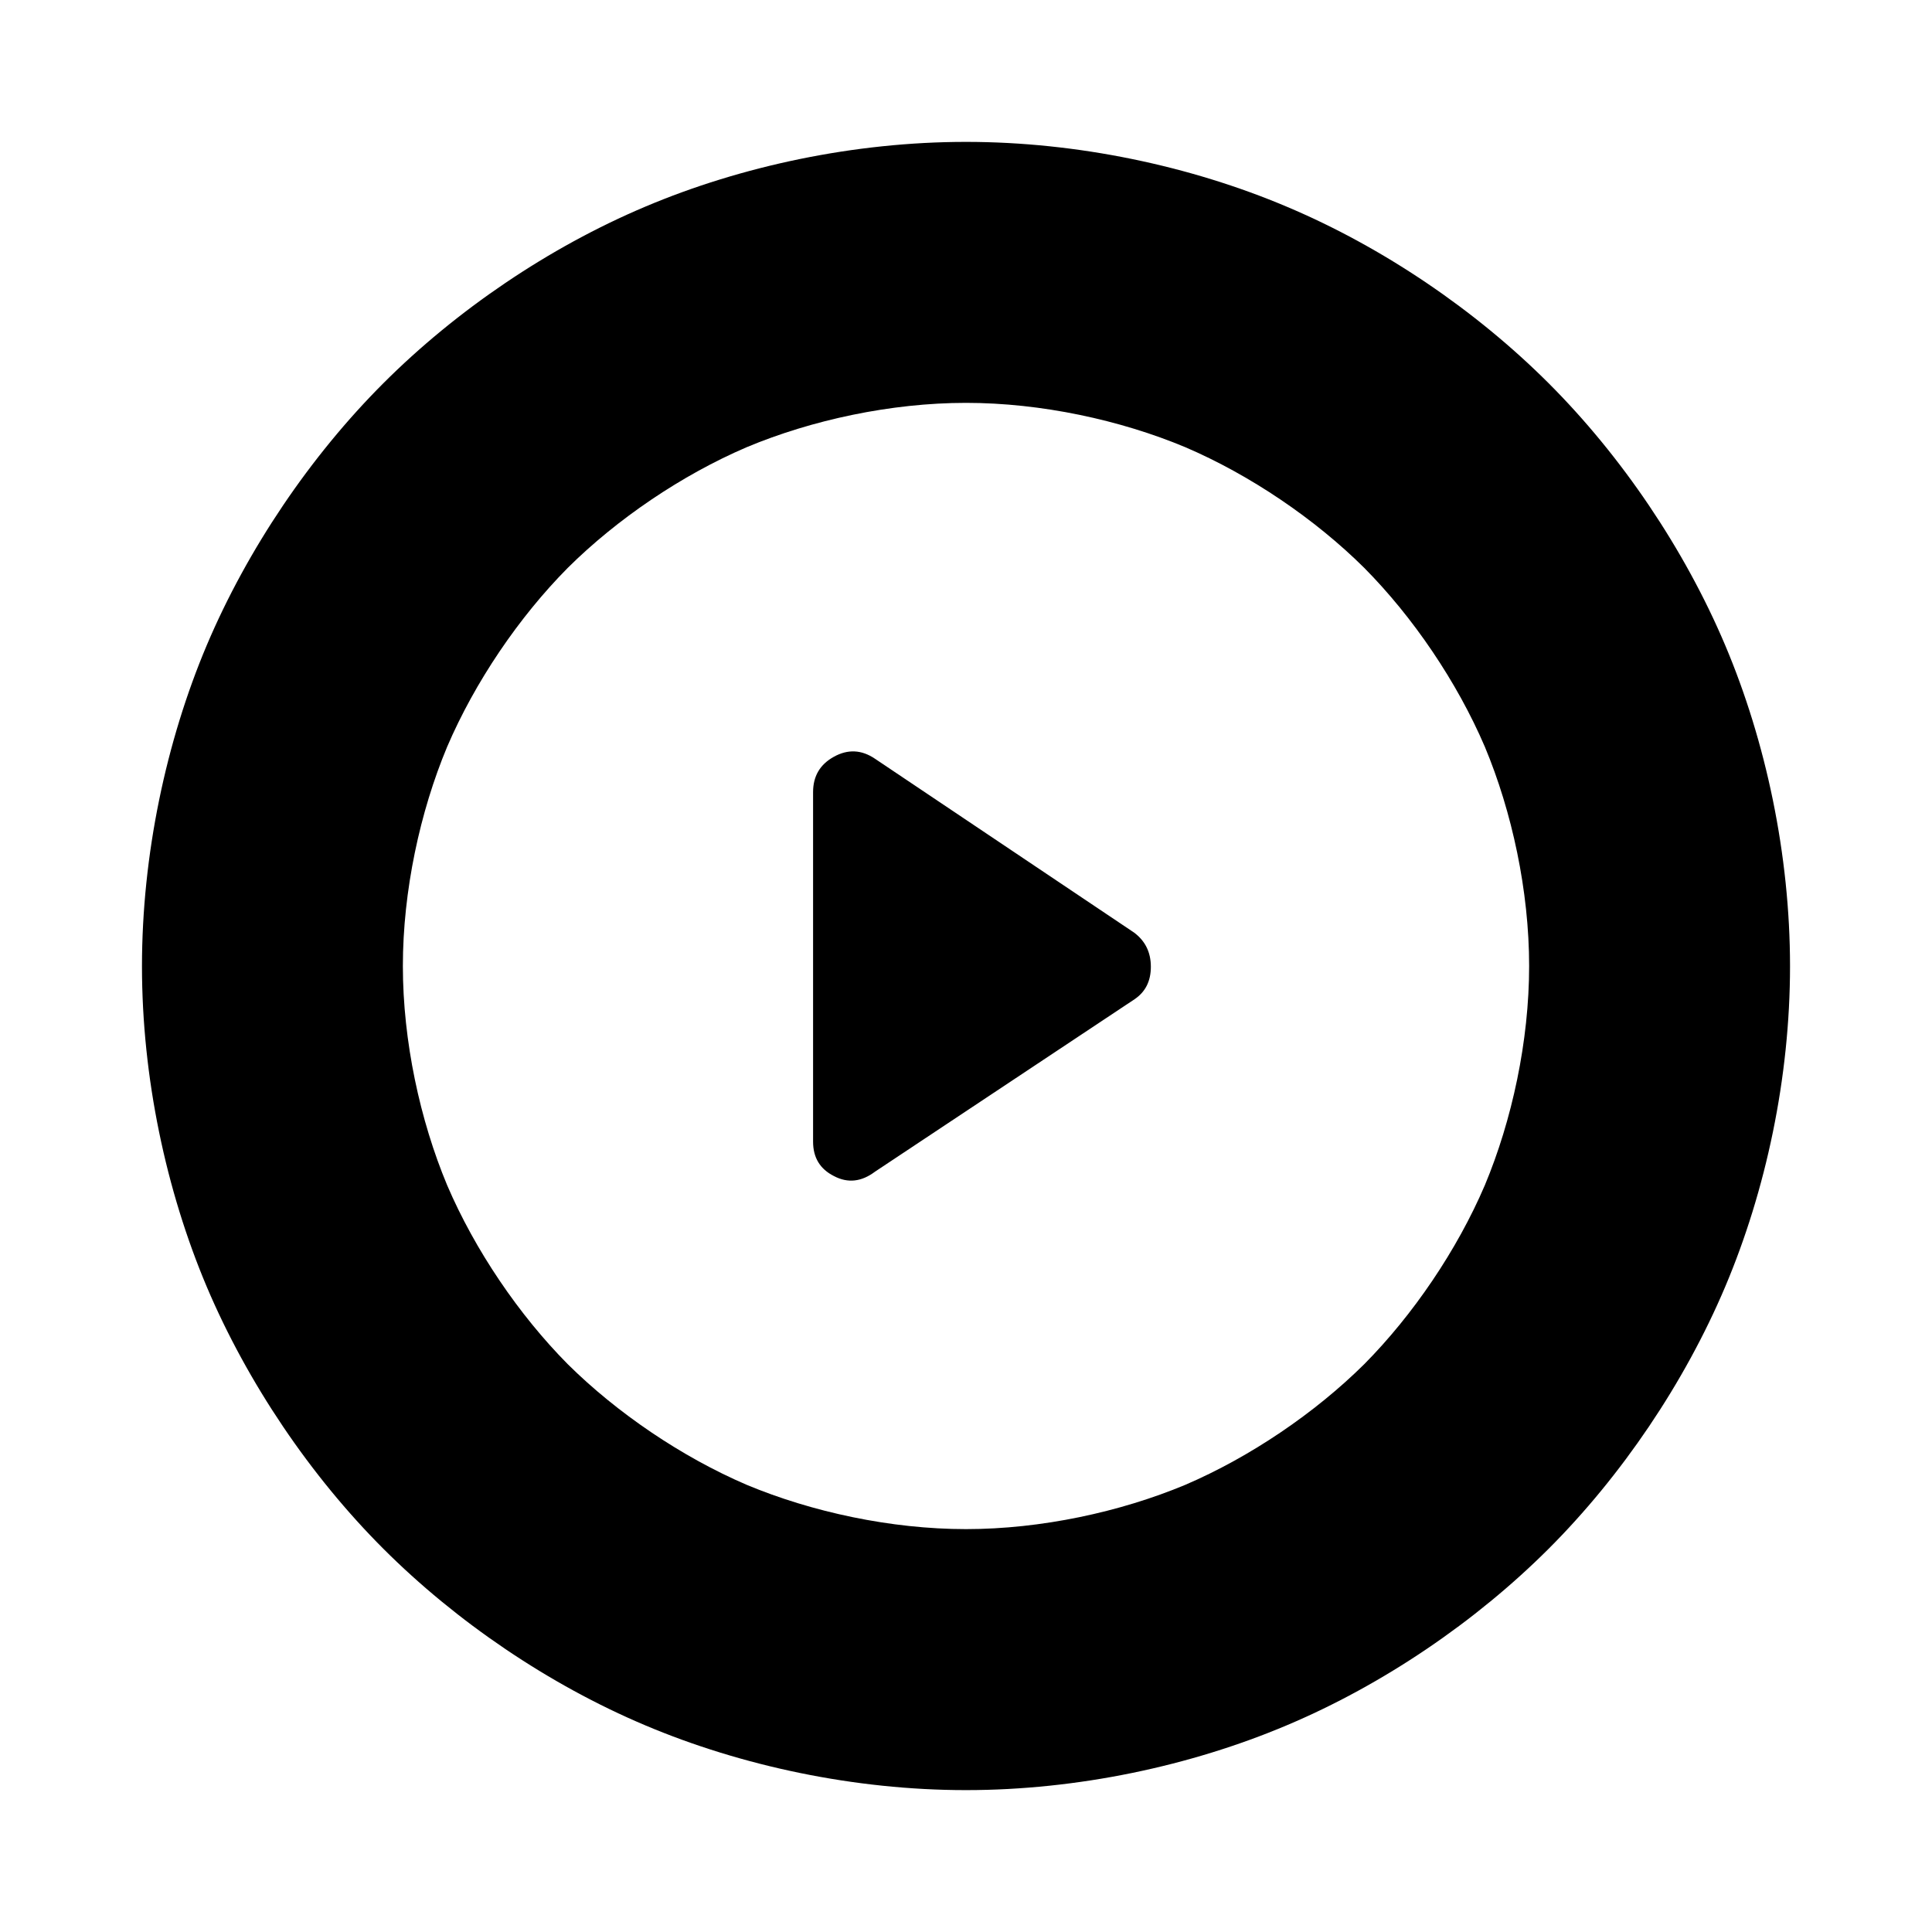 <?xml version="1.0" encoding="utf-8"?>
<svg xmlns="http://www.w3.org/2000/svg" height="48" viewBox="0 -960 960 960" width="48">
  <path d="M 414.399 -375.61 C 407.469 -379.1 404.013 -384.76 404.013 -392.73 L 404.013 -566.39 C 404.013 -574.36 407.469 -580.18 414.399 -584 C 421.328 -587.82 428.108 -587.49 434.755 -583 L 563.543 -496.59 C 569.076 -492.44 571.852 -486.79 571.852 -479.64 C 571.852 -472.5 569.176 -467.18 563.809 -463.52 L 434.755 -377.78 C 428.108 -372.79 421.328 -371.96 414.399 -375.61 Z M 889.454 -479.87 C 889.454 -424.6 877.489 -368.48 857.235 -320.61 C 836.981 -272.77 805.702 -226.61 769.525 -190.44 C 733.319 -154.27 687.313 -122.92 639.369 -102.7 C 591.541 -82.481 535.307 -70.5 479.987 -70.5 C 424.664 -70.5 368.433 -82.481 320.603 -102.7 C 272.688 -122.92 226.655 -154.27 190.476 -190.44 C 154.299 -226.61 123.02 -272.77 102.737 -320.61 C 82.512 -368.48 70.547 -424.6 70.547 -479.87 C 70.547 -535.13 82.512 -591.52 102.737 -639.39 C 123.02 -687.25 154.299 -733.39 190.476 -769.56 C 226.655 -805.75 272.688 -837.08 320.603 -857.3 C 368.433 -877.54 424.664 -889.5 479.987 -889.5 C 535.307 -889.5 591.541 -877.54 639.369 -857.3 C 687.313 -837.08 733.319 -805.75 769.525 -769.56 C 805.702 -733.39 836.981 -687.25 857.235 -639.39 C 877.489 -591.52 889.454 -535.13 889.454 -479.87 Z M 737.811 -588.929 C 723.999 -621.173 702.121 -653.379 677.864 -677.845 C 653.394 -702.126 621.177 -724.001 588.931 -737.806 C 556.671 -751.298 517.294 -759.82 480 -759.82 C 442.706 -759.82 403.329 -751.298 371.069 -737.806 C 338.823 -724.001 306.607 -702.126 282.137 -677.845 C 257.879 -653.379 236.001 -621.173 222.189 -588.929 C 208.706 -556.68 200.183 -517.296 200.183 -480 C 200.183 -442.683 208.706 -403.331 222.187 -371.075 C 236.002 -338.798 257.88 -306.598 282.137 -282.125 C 306.602 -257.888 338.821 -236.009 371.064 -222.186 C 403.321 -208.715 442.706 -200.19 480 -200.19 C 517.294 -200.19 556.669 -208.711 588.926 -222.182 C 621.169 -236.005 653.392 -257.88 677.856 -282.118 C 702.112 -306.591 723.998 -338.798 737.813 -371.075 C 751.294 -403.331 759.817 -442.683 759.817 -480 C 759.817 -517.296 751.294 -556.68 737.811 -588.929 Z"/>
</svg>